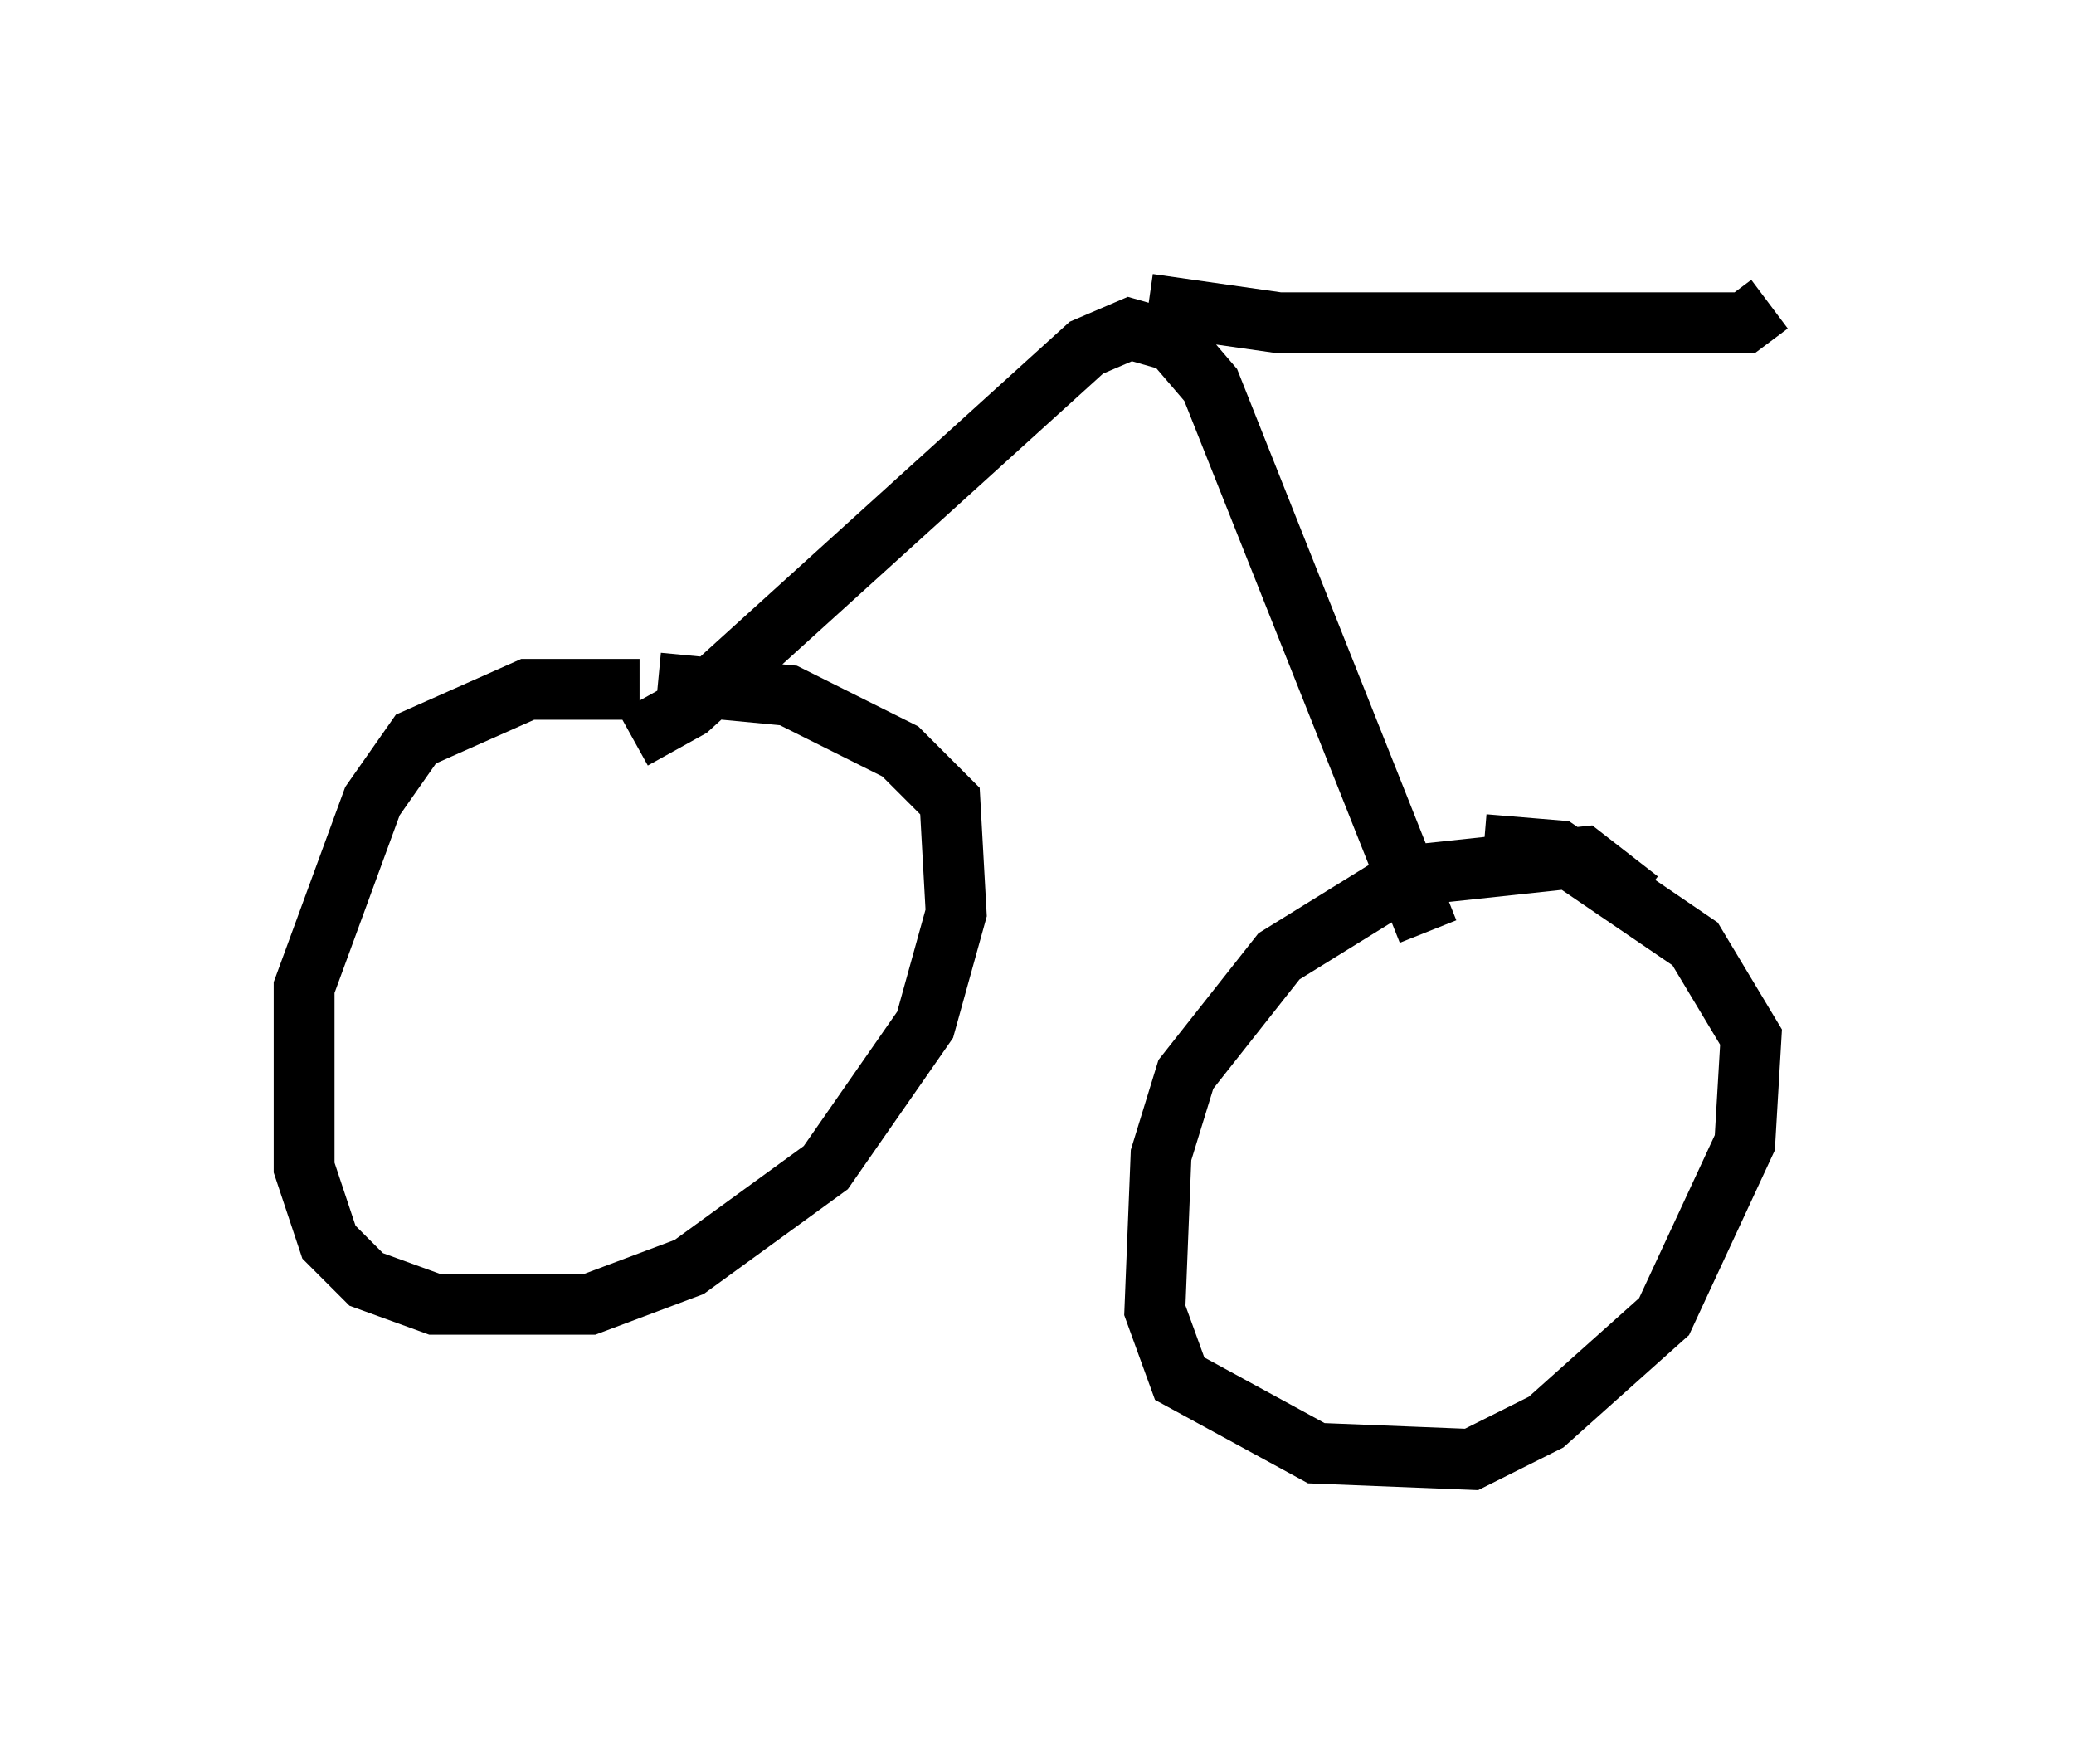 <?xml version="1.0" encoding="utf-8" ?>
<svg baseProfile="full" height="28.988" version="1.1" width="34.092" xmlns="http://www.w3.org/2000/svg" xmlns:ev="http://www.w3.org/2001/xml-events" xmlns:xlink="http://www.w3.org/1999/xlink"><defs /><rect fill="white" height="28.988" width="34.092" x="0" y="0" /><path d="M12.146, 12.146 m-1.633, -0.817 l-1.838, 0.0 -1.838, 0.817 l-0.715, 1.021 -1.123, 3.063 l0.0, 2.96 0.408, 1.225 l0.613, 0.613 1.123, 0.408 l2.552, 0.0 1.633, -0.613 l2.246, -1.633 1.633, -2.348 l0.51, -1.838 -0.102, -1.838 l-0.817, -0.817 -1.838, -0.919 l-2.144, -0.204 m16.129, 3.573 l-0.919, -0.715 -2.858, 0.306 l-2.144, 1.327 -1.531, 1.94 l-0.408, 1.327 -0.102, 2.552 l0.408, 1.123 2.246, 1.225 l2.552, 0.102 1.225, -0.613 l1.94, -1.735 1.327, -2.858 l0.102, -1.735 -0.919, -1.531 l-2.246, -1.531 -1.225, -0.102 m-0.919, 1.429 l-3.573, -8.983 -0.613, -0.715 l-0.715, -0.204 -0.715, 0.306 l-6.533, 5.921 -0.919, 0.51 m8.473, -7.146 l2.144, 0.306 7.656, 0.0 l0.408, -0.306 " fill="none" stroke="black" stroke-width="1" /></svg>